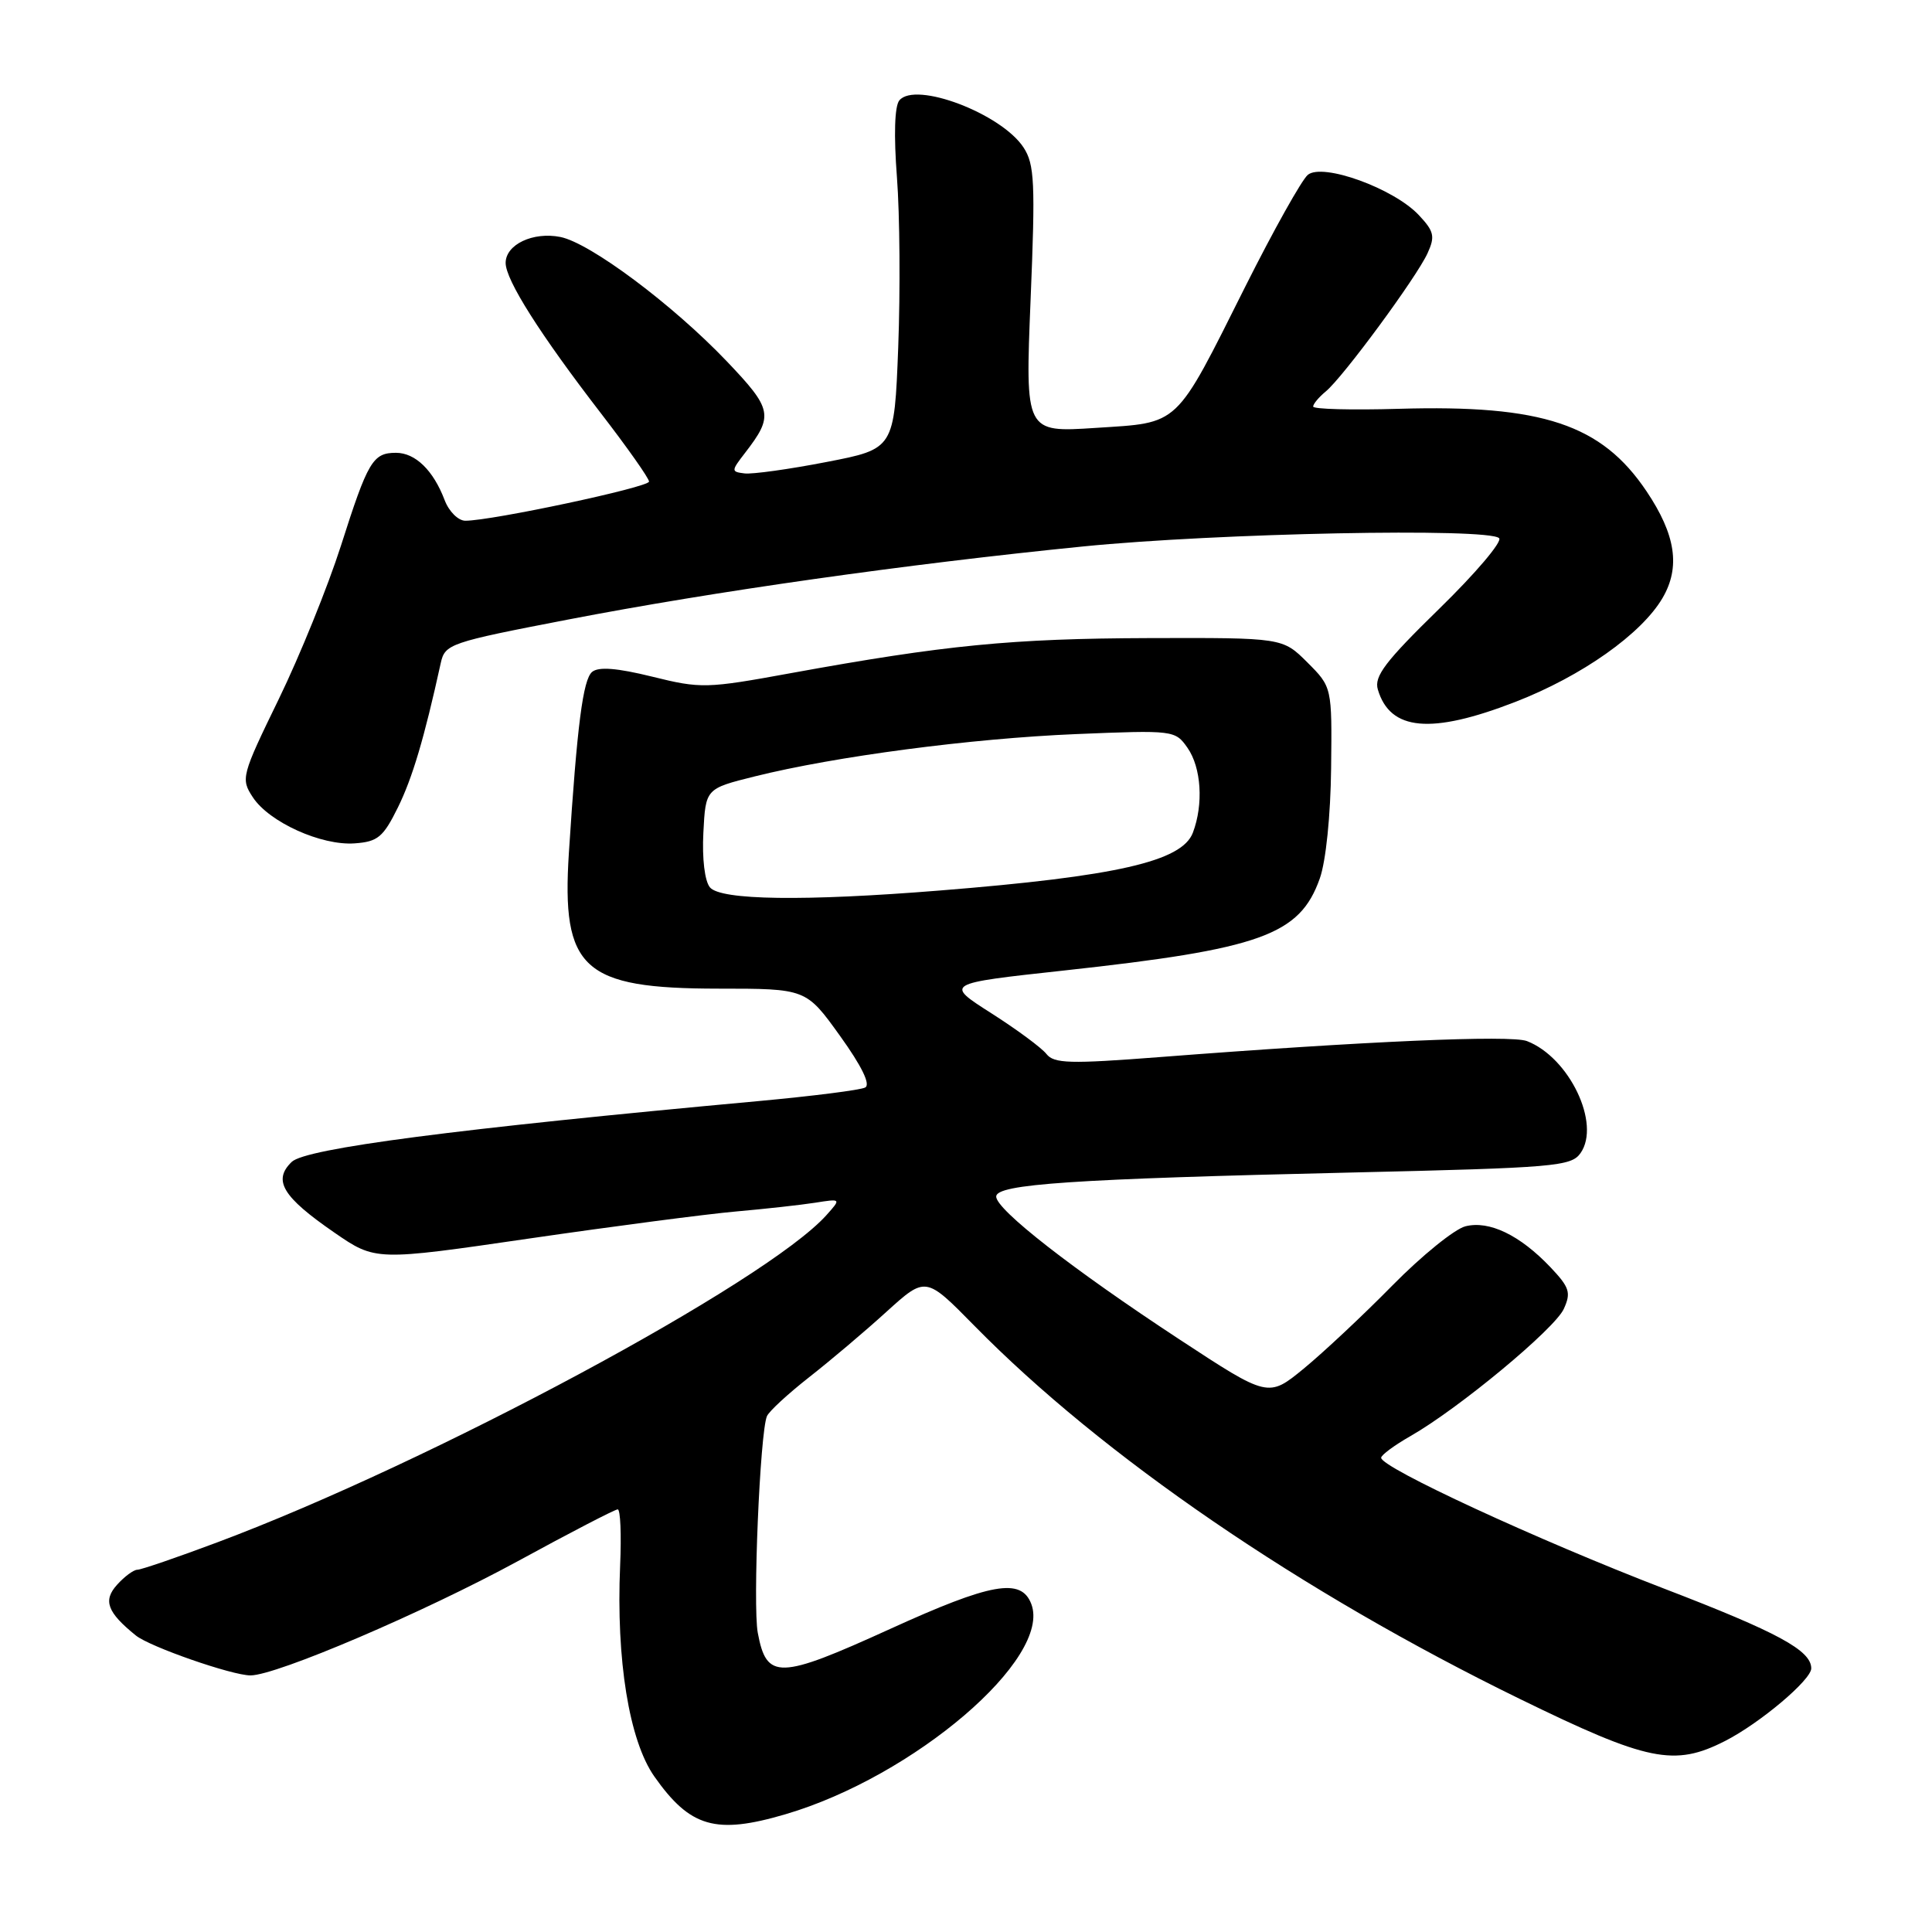 <?xml version="1.0" encoding="UTF-8" standalone="no"?>
<!DOCTYPE svg PUBLIC "-//W3C//DTD SVG 1.1//EN" "http://www.w3.org/Graphics/SVG/1.1/DTD/svg11.dtd" >
<svg xmlns="http://www.w3.org/2000/svg" xmlns:xlink="http://www.w3.org/1999/xlink" version="1.1" viewBox="0 0 256 256">
 <g >
 <path fill="currentColor"
d=" M 104.07 240.40 C 121.10 235.40 139.41 219.73 136.65 212.53 C 135.31 209.03 131.36 209.73 117.91 215.86 C 103.19 222.56 101.58 222.60 100.41 216.36 C 99.73 212.76 100.70 189.86 101.62 187.66 C 101.88 187.02 104.40 184.70 107.20 182.50 C 110.01 180.30 114.64 176.39 117.48 173.80 C 122.66 169.11 122.66 169.11 129.08 175.64 C 146.07 192.95 172.41 210.97 201.39 225.12 C 218.36 233.41 221.86 234.12 228.60 230.68 C 233.20 228.33 240.00 222.60 240.00 221.07 C 240.00 218.69 235.58 216.29 220.50 210.50 C 203.76 204.06 182.99 194.46 183.01 193.16 C 183.01 192.80 184.77 191.50 186.91 190.28 C 193.30 186.63 206.00 176.09 207.21 173.44 C 208.20 171.27 207.97 170.58 205.42 167.89 C 201.38 163.65 197.33 161.70 194.18 162.49 C 192.75 162.85 188.40 166.37 184.51 170.32 C 180.63 174.27 175.33 179.23 172.75 181.35 C 168.05 185.20 168.05 185.20 156.27 177.47 C 142.12 168.18 132.00 160.29 132.00 158.55 C 132.00 156.90 142.09 156.22 179.30 155.36 C 206.04 154.74 208.20 154.55 209.43 152.79 C 212.15 148.91 207.94 140.12 202.33 137.95 C 200.19 137.12 180.80 137.97 153.66 140.07 C 141.75 140.99 139.66 140.93 138.66 139.66 C 138.02 138.84 134.73 136.41 131.34 134.25 C 125.18 130.32 125.18 130.32 140.97 128.60 C 167.09 125.75 172.23 123.90 174.88 116.40 C 175.69 114.12 176.31 108.05 176.38 101.77 C 176.50 91.04 176.50 91.04 173.23 87.77 C 169.95 84.50 169.95 84.50 152.23 84.55 C 134.06 84.61 125.25 85.47 104.82 89.19 C 93.61 91.24 92.88 91.26 86.42 89.66 C 81.75 88.51 79.32 88.32 78.46 89.03 C 77.25 90.04 76.47 96.07 75.38 113.00 C 74.39 128.42 77.21 130.99 95.16 131.00 C 106.81 131.00 106.81 131.00 111.30 137.25 C 114.19 141.27 115.38 143.72 114.64 144.10 C 114.01 144.44 107.65 145.24 100.50 145.90 C 60.36 149.58 40.49 152.17 38.65 153.96 C 36.12 156.41 37.44 158.59 44.30 163.32 C 49.76 167.08 49.76 167.08 70.13 164.11 C 81.33 162.48 93.65 160.87 97.50 160.53 C 101.35 160.19 106.07 159.67 107.99 159.37 C 111.47 158.82 111.47 158.82 109.49 161.03 C 101.47 169.94 57.04 193.80 28.79 204.37 C 23.46 206.37 18.69 208.00 18.20 208.00 C 17.71 208.00 16.50 208.89 15.52 209.98 C 13.62 212.07 14.20 213.64 18.00 216.71 C 19.85 218.21 30.74 222.00 33.19 222.00 C 36.63 222.00 56.13 213.66 68.62 206.86 C 75.54 203.08 81.49 200.00 81.85 200.00 C 82.21 200.00 82.35 203.35 82.17 207.45 C 81.63 219.92 83.36 230.63 86.70 235.39 C 91.45 242.14 94.83 243.12 104.07 240.40 Z  M 52.72 107.00 C 54.65 103.08 56.21 97.84 58.40 87.87 C 58.96 85.33 59.54 85.13 75.24 82.10 C 94.56 78.37 120.09 74.75 143.50 72.41 C 161.31 70.63 197.23 69.92 198.64 71.31 C 199.09 71.76 195.52 75.97 190.70 80.67 C 183.57 87.63 182.05 89.62 182.57 91.36 C 184.19 96.85 189.62 97.34 200.78 93.01 C 209.60 89.59 217.51 84.00 220.30 79.23 C 222.69 75.14 222.04 70.85 218.17 65.09 C 212.21 56.22 204.37 53.61 185.33 54.17 C 179.10 54.35 174.00 54.22 174.00 53.87 C 174.00 53.53 174.75 52.63 175.67 51.87 C 177.94 50.01 187.71 36.74 189.16 33.55 C 190.18 31.32 190.02 30.65 188.00 28.50 C 184.68 24.96 175.25 21.55 173.29 23.17 C 172.48 23.85 168.76 30.50 165.02 37.95 C 155.60 56.75 156.42 55.97 145.17 56.70 C 135.84 57.31 135.84 57.31 136.56 39.69 C 137.20 24.20 137.08 21.78 135.63 19.55 C 132.68 15.05 121.30 10.73 119.17 13.30 C 118.54 14.05 118.42 17.90 118.85 23.50 C 119.23 28.45 119.30 38.57 119.02 45.99 C 118.50 59.48 118.50 59.48 109.50 61.22 C 104.55 62.18 99.67 62.86 98.65 62.73 C 96.87 62.51 96.87 62.41 98.73 60.00 C 102.53 55.07 102.36 54.23 96.29 47.86 C 89.12 40.35 78.20 32.19 74.25 31.40 C 70.63 30.68 67.00 32.40 67.00 34.84 C 67.00 37.10 71.56 44.30 79.63 54.77 C 83.13 59.31 86.00 63.38 86.00 63.81 C 86.00 64.56 65.16 69.00 61.66 69.00 C 60.72 69.00 59.48 67.77 58.91 66.25 C 57.41 62.31 55.03 60.00 52.47 60.00 C 49.40 60.00 48.75 61.10 45.17 72.33 C 43.44 77.73 39.74 86.87 36.94 92.63 C 31.99 102.80 31.89 103.19 33.50 105.64 C 35.66 108.94 42.58 112.07 47.00 111.75 C 50.06 111.53 50.78 110.93 52.72 107.00 Z  M 94.07 117.58 C 93.38 116.75 93.02 113.78 93.20 110.33 C 93.50 104.50 93.50 104.50 100.00 102.88 C 110.68 100.22 128.66 97.85 142.60 97.27 C 155.51 96.74 155.72 96.76 157.35 99.09 C 159.18 101.71 159.49 106.57 158.06 110.34 C 156.62 114.14 147.96 116.12 124.50 118.00 C 106.59 119.44 95.49 119.29 94.07 117.58 Z "/>
</g>
</svg>